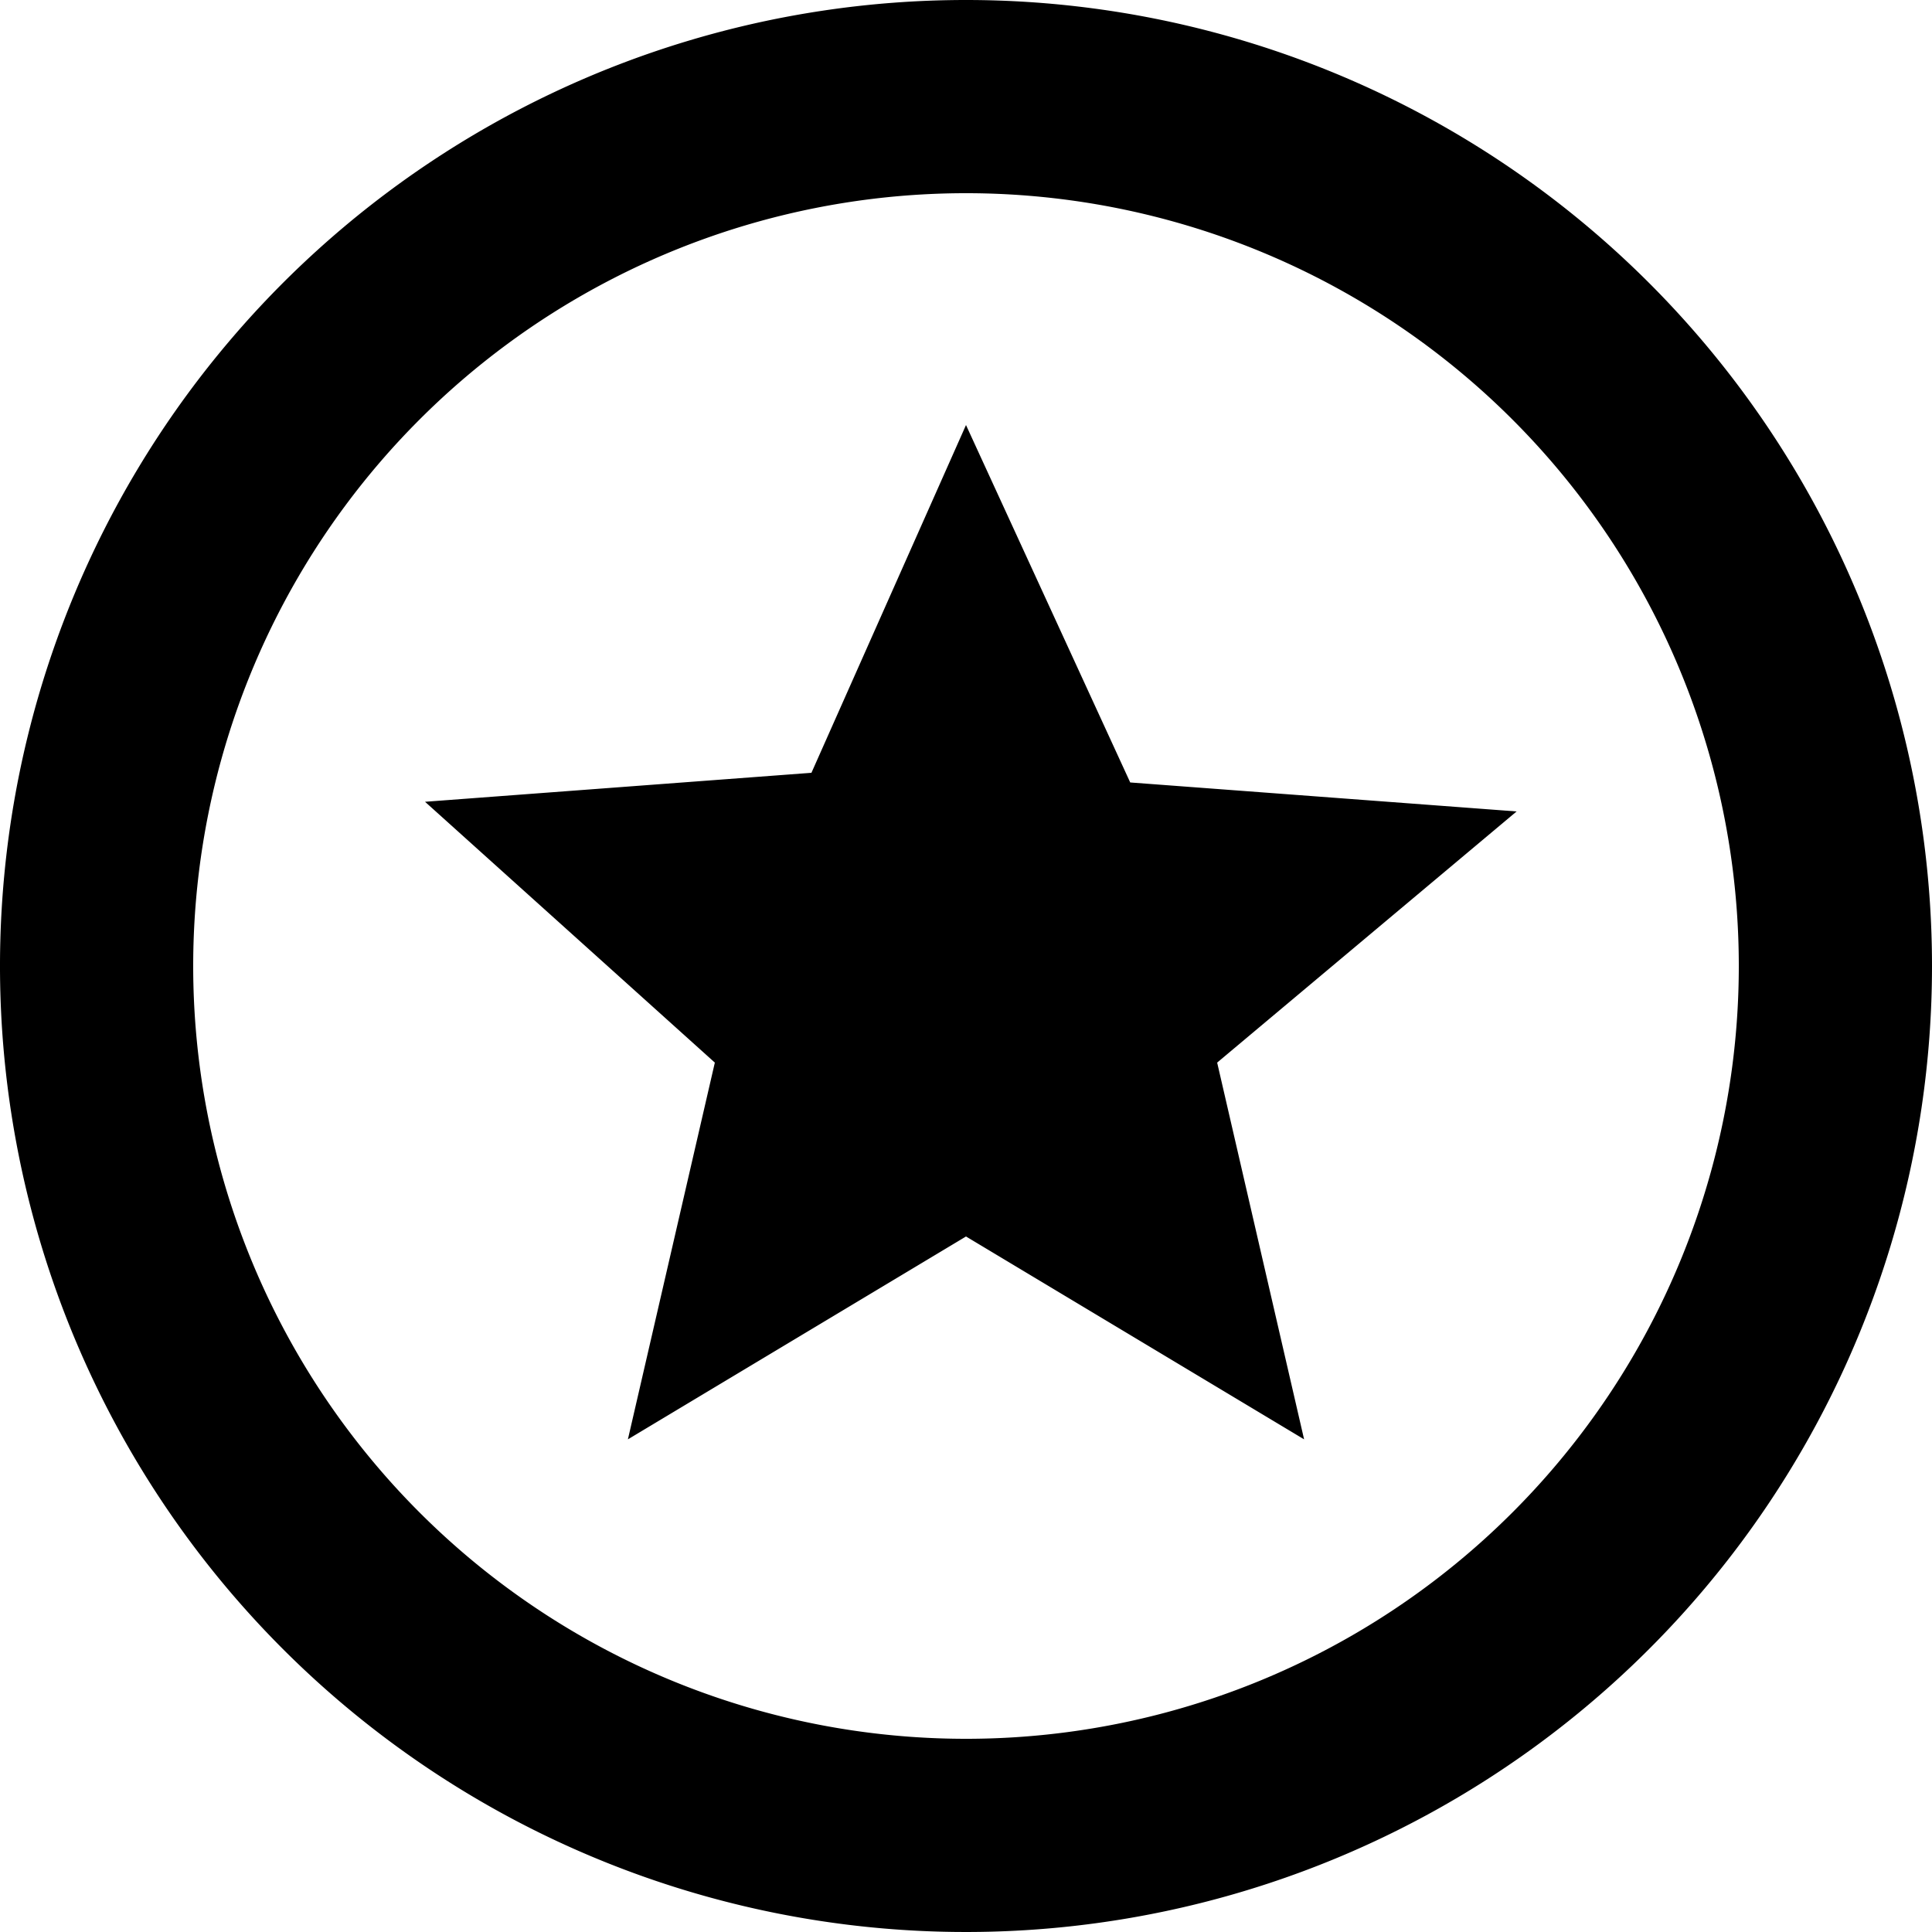 <svg id="Layer_1" data-name="Layer 1" xmlns="http://www.w3.org/2000/svg" viewBox="0 0 20 20"><defs><style>.cls-1{fill:none;stroke:#ea1313;stroke-miterlimit:10;stroke-width:0.05px;}</style></defs><title>star_circle_outline</title><path class="cls-1" d="M17.75,10.25" transform="translate(-2 -2)"/><path class="cls-1" d="M6.53,10.25" transform="translate(-2 -2)"/><g id="Icons"><g id="Icons_Rating_Star-Circle-Outline" data-name="Icons Rating Star-Circle-Outline"><path id="Combined-Shape" d="M12,14.8l3.5,2.1L14.6,13l3.1-2.6-4-.3L12,6.4,10.4,10l-4,.3,3,2.7-.9,3.9ZM12,2A10,10,0,1,0,22,12,10,10,0,0,0,12,2Zm0,18a8,8,0,1,1,8-8h0A8,8,0,0,1,12,20Z" transform="translate(-2 -2)"/></g></g></svg>